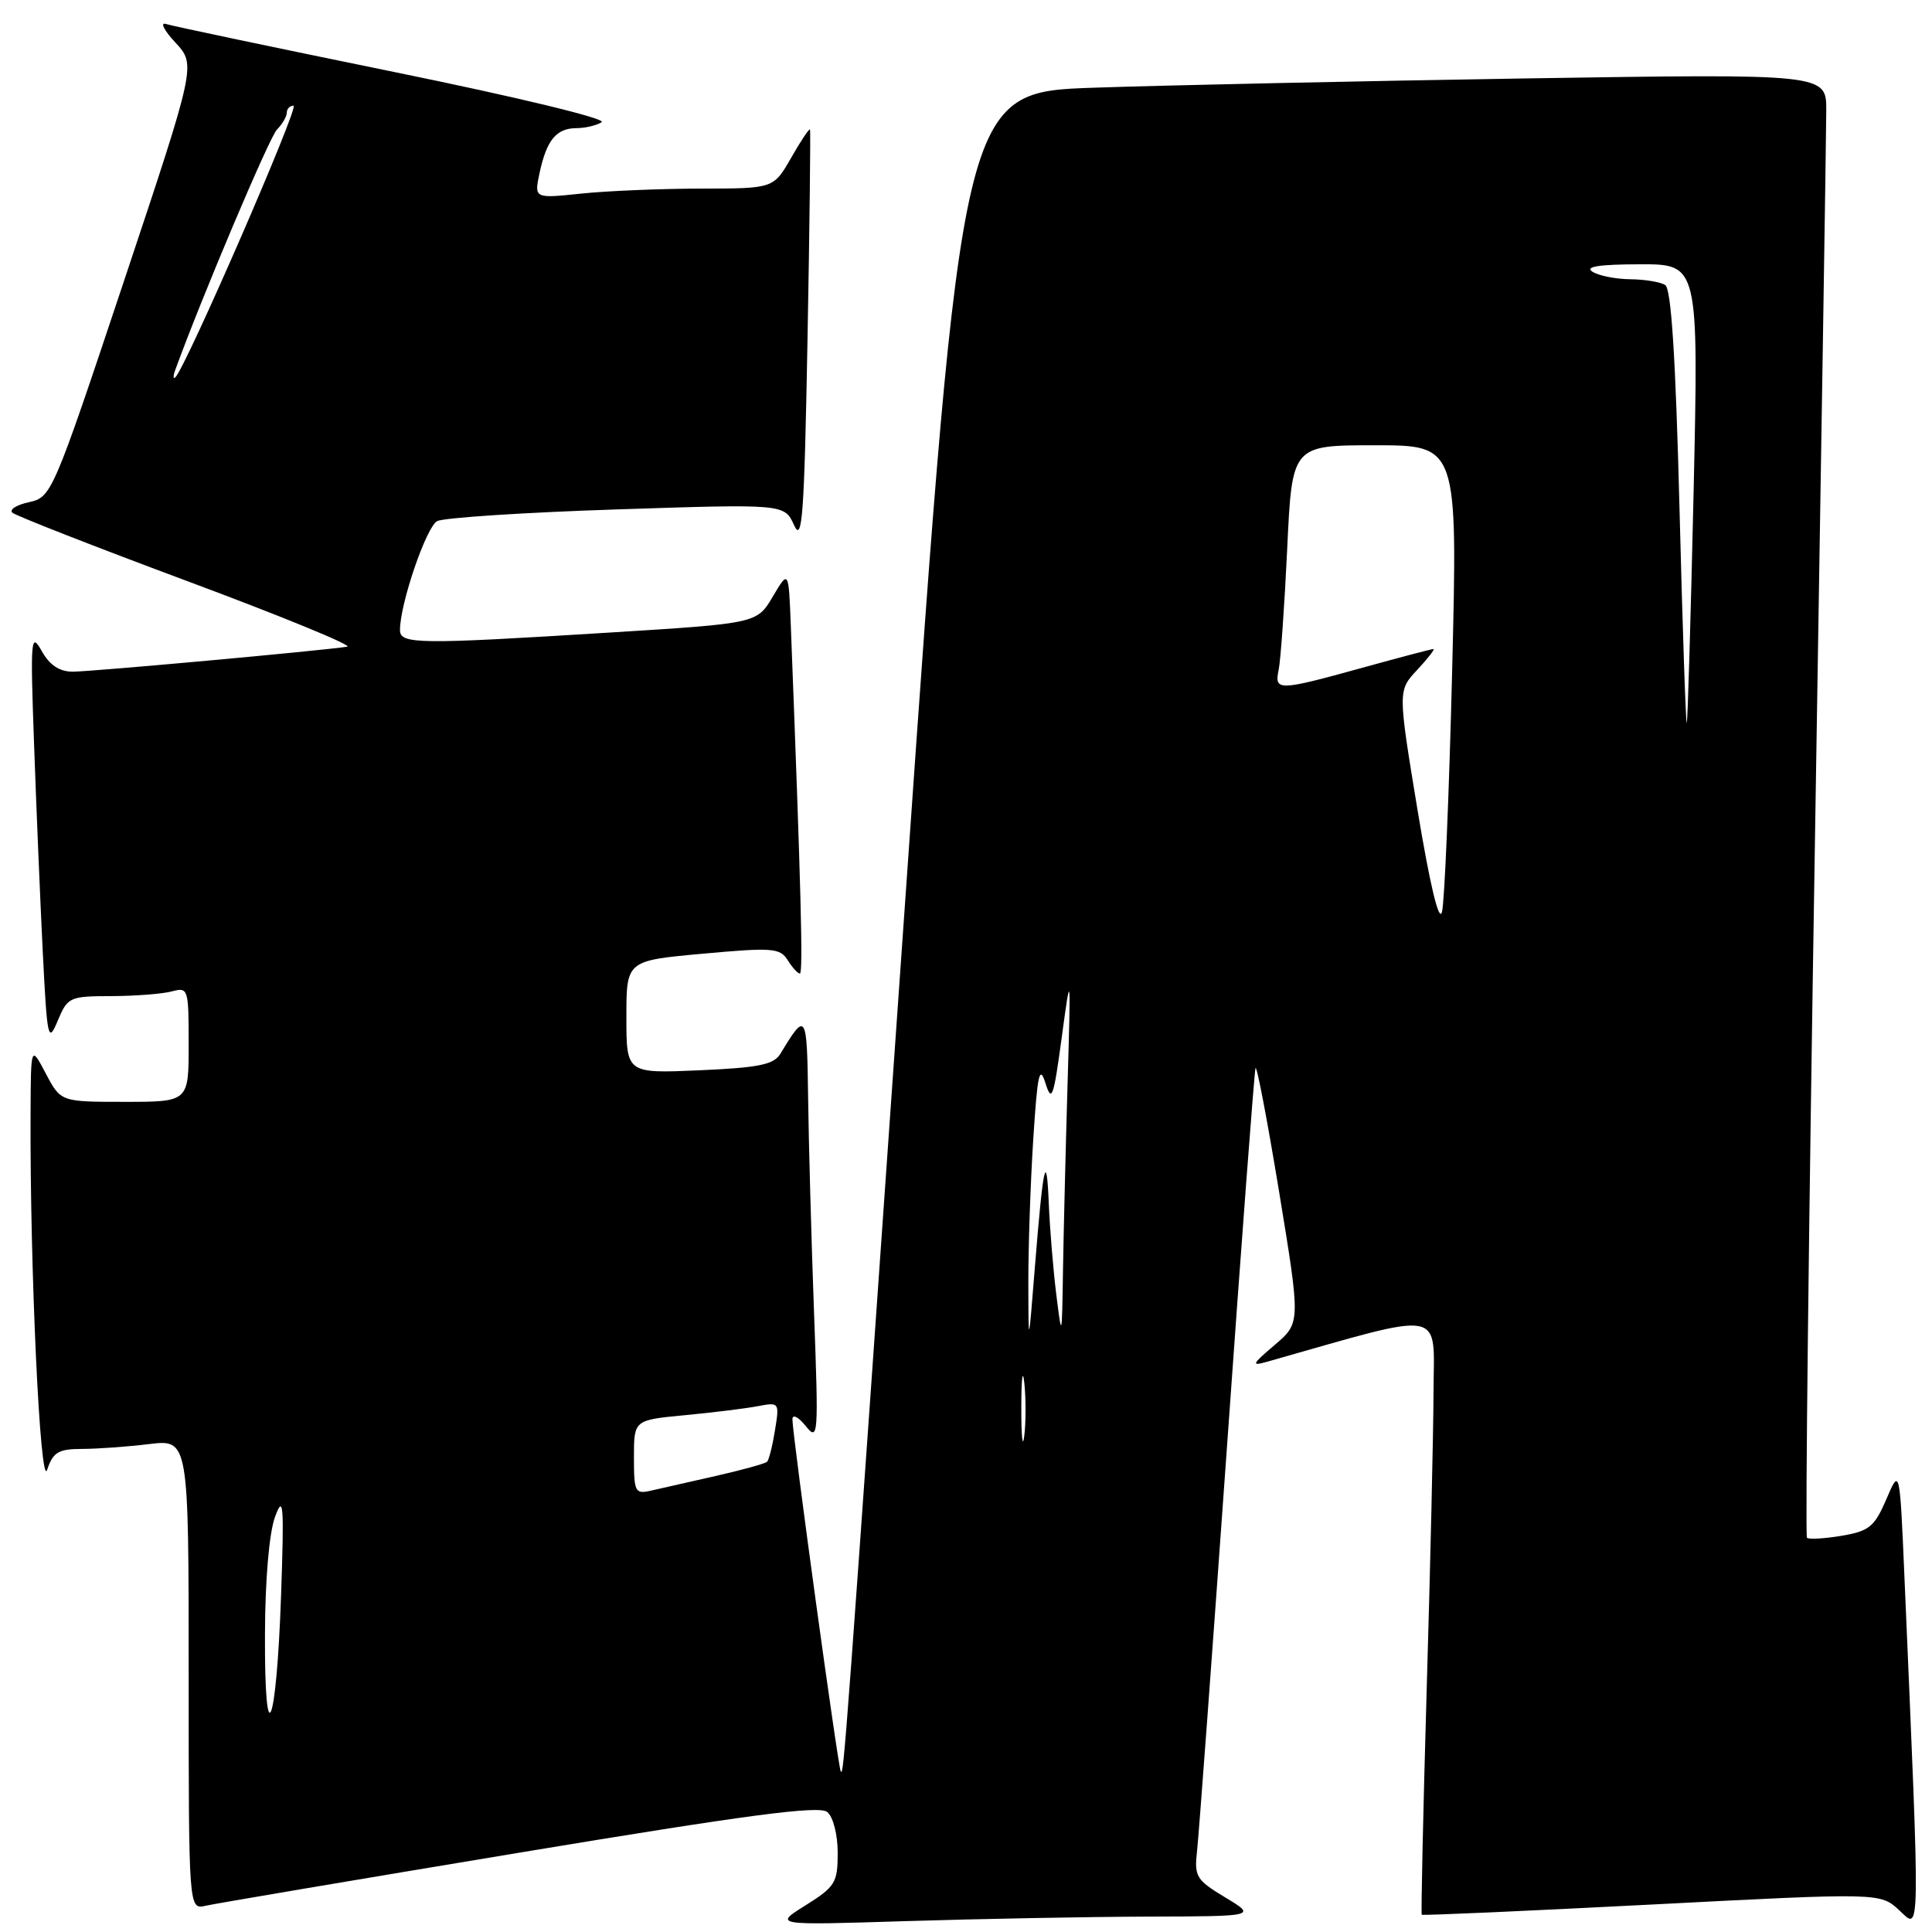 <?xml version="1.0" encoding="UTF-8" standalone="no"?>
<!DOCTYPE svg PUBLIC "-//W3C//DTD SVG 1.1//EN" "http://www.w3.org/Graphics/SVG/1.1/DTD/svg11.dtd" >
<svg xmlns="http://www.w3.org/2000/svg" xmlns:xlink="http://www.w3.org/1999/xlink" version="1.1" viewBox="0 0 256 256">
 <g >
 <path fill="currentColor"
d=" M 152.00 253.96 C 166.50 253.92 166.50 253.92 162.35 251.42 C 158.49 249.09 158.23 248.66 158.62 245.21 C 158.85 243.17 160.62 219.23 162.56 192.00 C 164.49 164.77 166.20 142.07 166.36 141.54 C 166.51 141.02 167.92 148.39 169.49 157.93 C 172.34 175.28 172.34 175.28 168.92 178.20 C 165.82 180.84 165.74 181.05 168.00 180.41 C 191.83 173.65 190.00 173.32 189.95 184.38 C 189.93 189.95 189.52 207.78 189.04 224.00 C 188.57 240.22 188.28 253.60 188.39 253.71 C 188.50 253.83 202.22 253.22 218.87 252.36 C 249.15 250.79 249.15 250.79 251.68 253.14 C 254.48 255.75 254.45 257.80 252.35 209.00 C 251.73 194.50 251.73 194.50 249.95 198.65 C 248.38 202.31 247.68 202.88 244.02 203.50 C 241.73 203.88 239.67 204.00 239.43 203.76 C 239.19 203.52 239.67 161.97 240.49 111.41 C 241.31 60.86 241.99 17.31 241.99 14.63 C 242.00 9.77 242.00 9.77 202.25 10.39 C 180.39 10.74 154.61 11.29 144.98 11.62 C 127.45 12.21 127.45 12.21 120.12 116.86 C 111.88 234.40 111.82 235.15 111.41 234.74 C 111.08 234.41 105.00 190.14 105.00 188.07 C 105.00 187.35 105.77 187.73 106.75 188.94 C 108.43 191.02 108.47 190.39 107.86 173.80 C 107.51 164.29 107.16 151.55 107.08 145.50 C 106.93 134.16 106.82 133.98 103.42 139.61 C 102.54 141.07 100.60 141.47 92.67 141.82 C 83.00 142.24 83.00 142.24 83.00 134.76 C 83.00 127.29 83.00 127.29 93.13 126.37 C 102.34 125.53 103.36 125.61 104.37 127.22 C 104.98 128.20 105.71 129.00 105.99 129.00 C 106.43 129.00 106.14 117.77 104.79 83.00 C 104.50 75.50 104.50 75.50 102.40 79.05 C 100.30 82.60 100.30 82.60 80.90 83.81 C 55.34 85.40 53.00 85.38 53.00 83.48 C 53.00 80.00 56.48 69.81 57.93 69.05 C 58.79 68.60 69.50 67.90 81.72 67.50 C 103.94 66.77 103.94 66.77 105.22 69.59 C 106.31 71.99 106.57 68.34 107.00 44.95 C 107.28 29.85 107.42 17.35 107.33 17.16 C 107.24 16.98 106.11 18.66 104.83 20.91 C 102.50 24.98 102.50 24.98 92.90 24.99 C 87.61 25.00 80.48 25.29 77.03 25.65 C 70.77 26.31 70.77 26.31 71.50 22.90 C 72.43 18.56 73.71 17.00 76.37 16.98 C 77.54 16.98 79.05 16.62 79.73 16.19 C 80.43 15.74 68.54 12.87 52.23 9.54 C 36.43 6.31 22.82 3.45 22.00 3.18 C 21.18 2.91 21.73 4.02 23.24 5.64 C 25.98 8.59 25.98 8.59 16.43 37.23 C 7.00 65.49 6.83 65.88 3.84 66.54 C 2.17 66.90 1.18 67.54 1.65 67.94 C 2.12 68.35 12.62 72.46 25.00 77.07 C 37.38 81.68 46.83 85.56 46.00 85.69 C 42.64 86.22 12.06 89.00 9.65 89.00 C 7.87 89.00 6.58 88.14 5.52 86.25 C 4.09 83.70 4.01 84.61 4.51 98.50 C 4.80 106.75 5.32 119.12 5.66 126.00 C 6.25 137.74 6.37 138.30 7.65 135.25 C 8.96 132.12 9.22 132.00 14.75 131.99 C 17.91 131.98 21.51 131.70 22.75 131.37 C 24.94 130.78 25.00 130.97 25.00 138.38 C 25.00 146.00 25.00 146.00 16.52 146.00 C 8.05 146.00 8.05 146.00 6.07 142.25 C 4.09 138.50 4.09 138.50 4.05 147.50 C 3.95 167.96 5.33 197.51 6.25 194.75 C 7.03 192.42 7.73 192.00 10.83 191.99 C 12.85 191.99 16.86 191.70 19.75 191.35 C 25.00 190.72 25.00 190.72 25.00 221.88 C 25.00 253.04 25.00 253.04 27.25 252.52 C 28.49 252.24 47.21 249.07 68.87 245.48 C 99.05 240.47 108.55 239.21 109.62 240.10 C 110.40 240.75 111.00 243.10 111.00 245.52 C 111.00 249.47 110.67 250.00 106.75 252.46 C 102.50 255.11 102.50 255.11 120.00 254.56 C 129.62 254.26 144.03 253.99 152.00 253.96 Z  M 35.11 216.50 C 35.13 209.32 35.67 203.10 36.44 201.00 C 37.56 197.95 37.66 199.30 37.24 211.50 C 36.62 229.13 35.04 232.84 35.11 216.50 Z  M 84.00 193.10 C 84.00 188.16 84.00 188.16 90.75 187.52 C 94.46 187.17 98.80 186.63 100.40 186.33 C 103.26 185.78 103.29 185.83 102.69 189.51 C 102.36 191.57 101.89 193.45 101.64 193.69 C 101.40 193.93 98.35 194.78 94.85 195.57 C 91.36 196.36 87.49 197.23 86.25 197.52 C 84.15 198.00 84.00 197.71 84.00 193.10 Z  M 135.33 186.50 C 135.33 182.65 135.51 181.20 135.73 183.27 C 135.95 185.35 135.94 188.50 135.72 190.27 C 135.50 192.05 135.32 190.35 135.33 186.50 Z  M 136.26 170.00 C 136.25 165.32 136.54 156.78 136.91 151.00 C 137.46 142.35 137.74 141.03 138.52 143.50 C 139.36 146.16 139.60 145.47 140.68 137.50 C 141.90 128.50 141.90 128.50 141.45 143.91 C 141.20 152.38 140.93 163.41 140.85 168.41 C 140.71 177.38 140.70 177.42 139.96 171.50 C 139.55 168.20 139.11 162.80 138.97 159.50 C 138.67 152.19 138.22 154.25 137.12 168.00 C 136.28 178.50 136.28 178.50 136.26 170.00 Z  M 187.83 107.33 C 185.22 91.50 185.22 91.50 187.80 88.75 C 189.21 87.24 190.17 86.00 189.93 86.00 C 189.69 86.00 185.44 87.12 180.49 88.49 C 169.34 91.57 168.84 91.58 169.43 88.75 C 169.69 87.51 170.20 80.31 170.56 72.75 C 171.20 59.00 171.20 59.00 182.18 59.00 C 193.15 59.00 193.15 59.00 192.42 88.75 C 192.02 105.11 191.41 119.55 191.07 120.83 C 190.68 122.30 189.49 117.34 187.83 107.33 Z  M 222.54 67.28 C 222.03 47.40 221.45 38.27 220.65 37.77 C 220.02 37.36 217.93 37.02 216.00 37.00 C 214.07 36.98 211.82 36.53 211.00 36.00 C 209.96 35.33 211.89 35.03 217.29 35.02 C 225.08 35.00 225.08 35.00 224.41 65.25 C 224.03 81.89 223.63 95.63 223.50 95.78 C 223.38 95.93 222.94 83.11 222.54 67.28 Z  M 23.23 49.00 C 26.79 39.22 35.69 18.20 36.69 17.18 C 37.41 16.45 38.00 15.44 38.00 14.93 C 38.00 14.42 38.41 14.00 38.90 14.00 C 39.71 14.00 24.57 48.79 23.23 50.00 C 22.93 50.27 22.93 49.83 23.23 49.00 Z "/>
</g>
</svg>